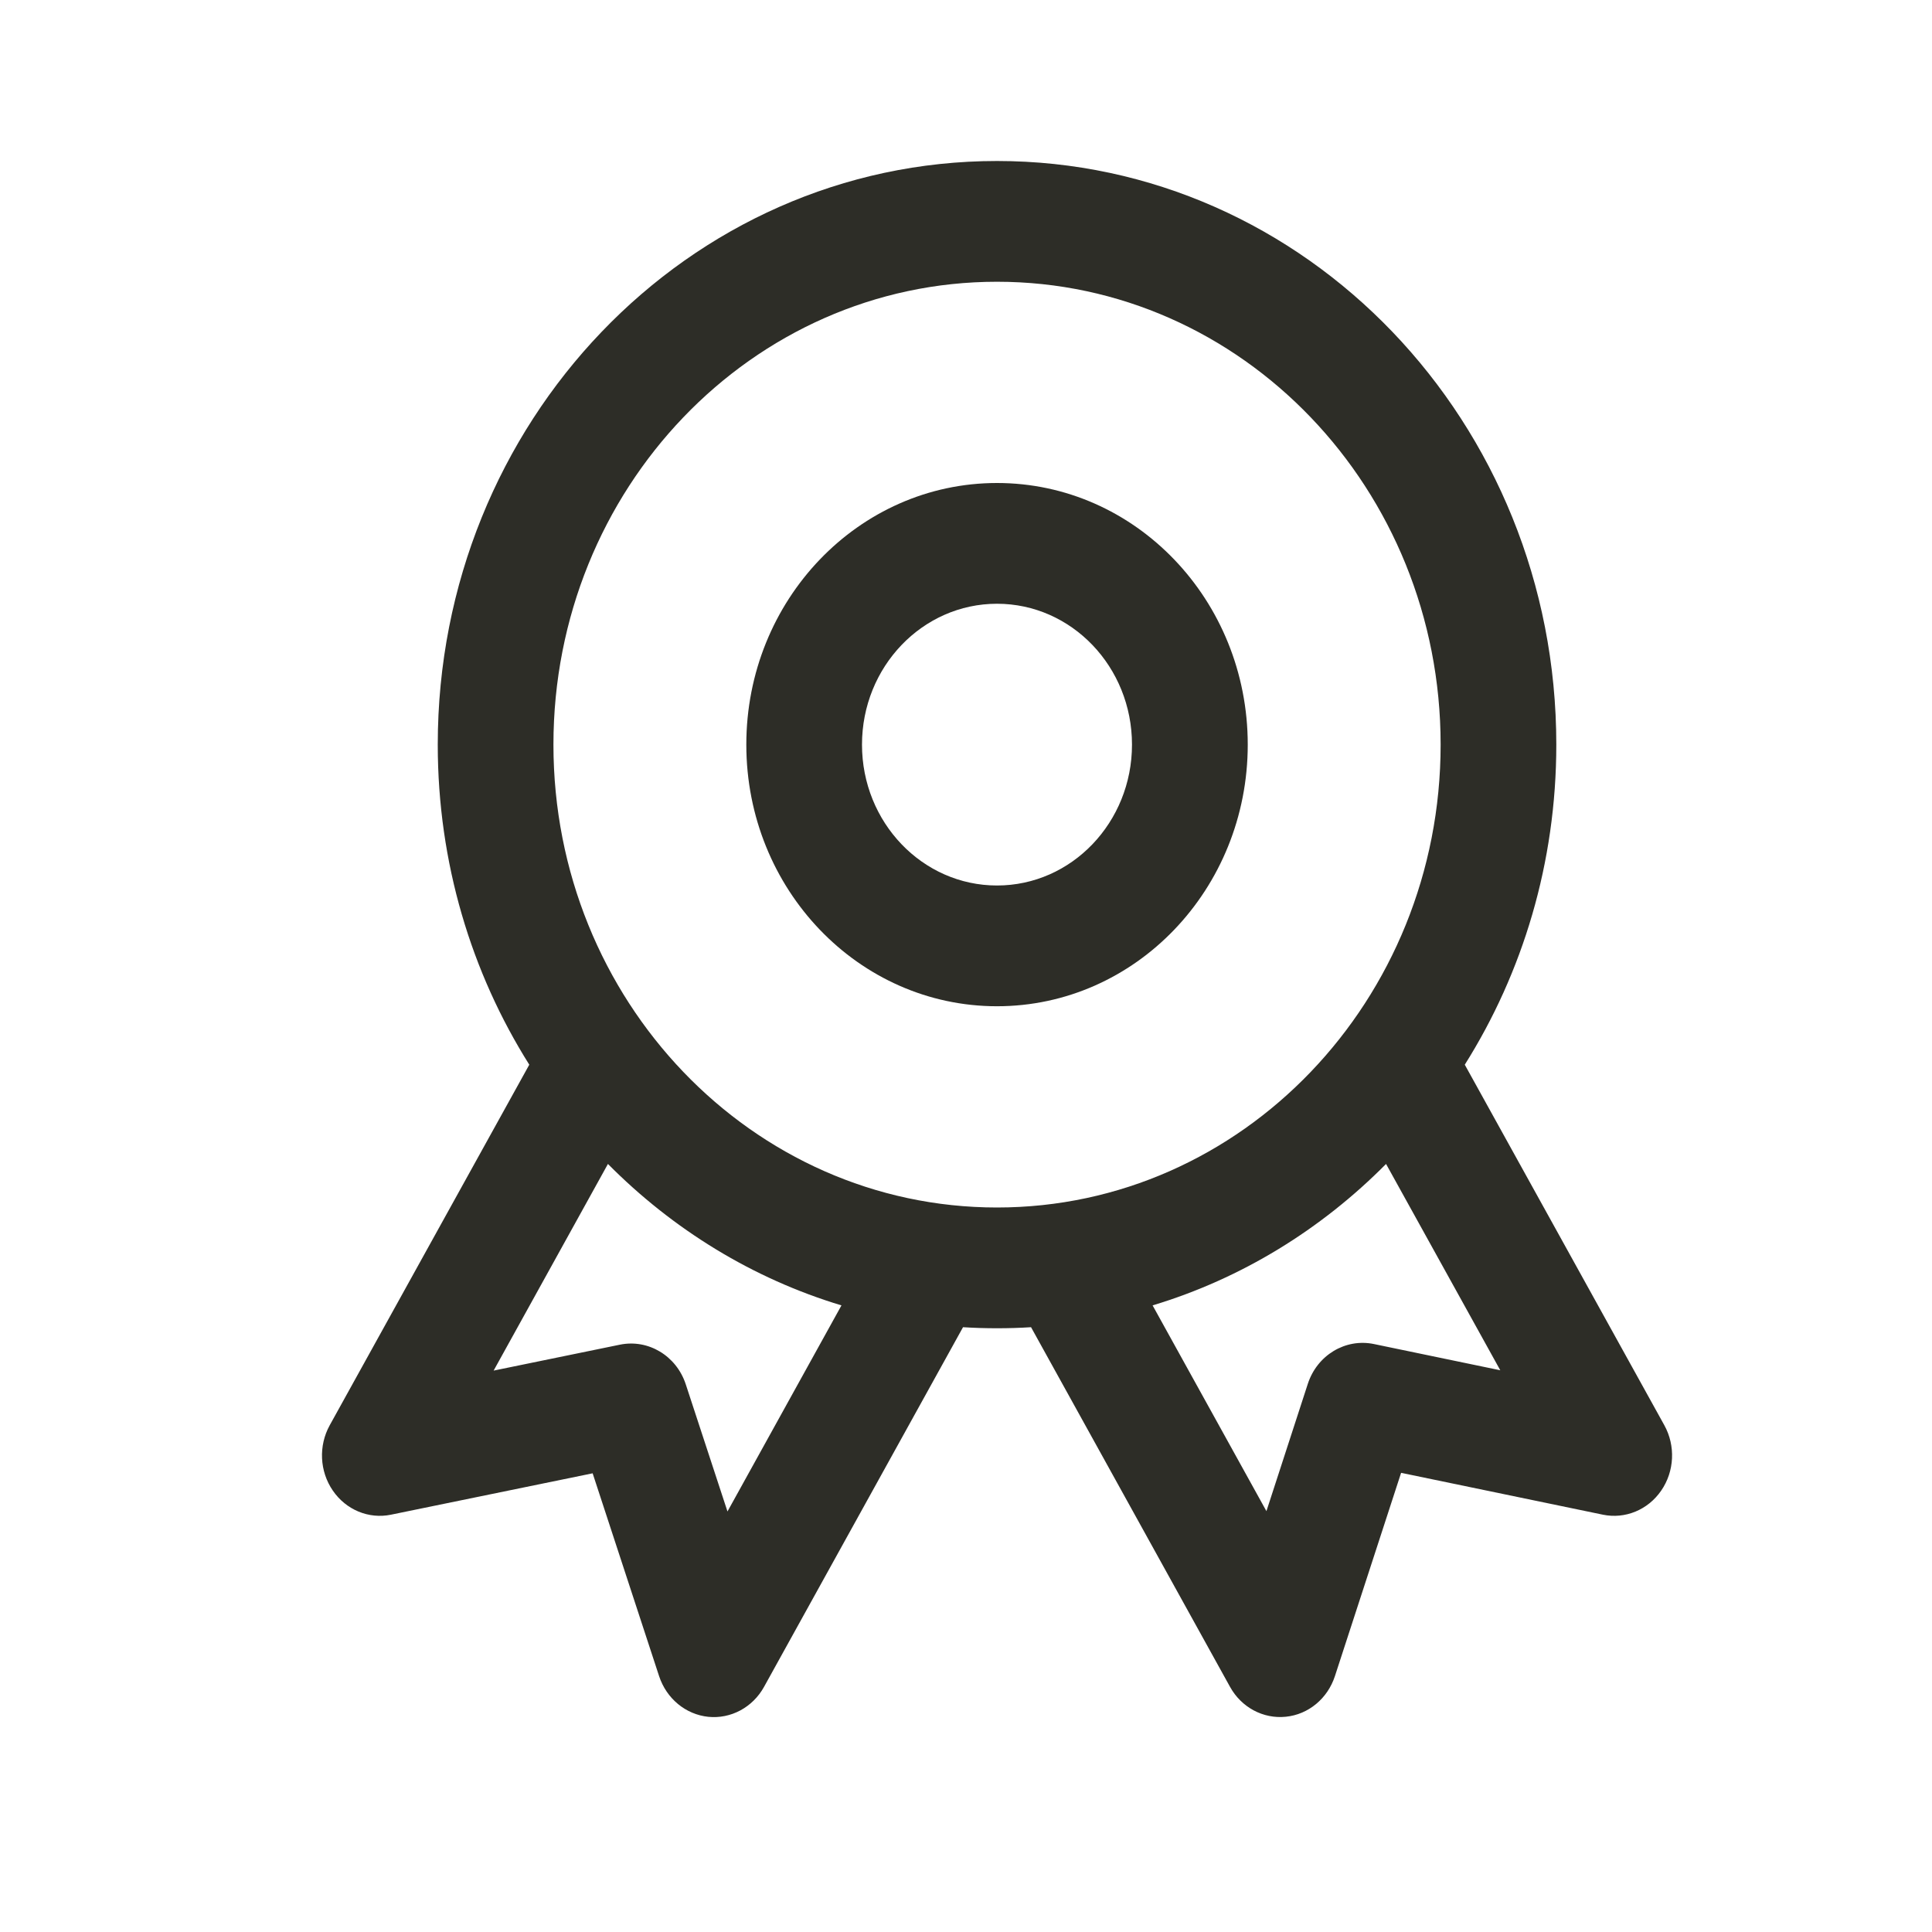 <svg width="24" height="24" viewBox="0 0 24 24" fill="none" xmlns="http://www.w3.org/2000/svg">
<path fill-rule="evenodd" clip-rule="evenodd" d="M12.385 6C10.665 6 9.271 7.455 9.271 9.25C9.271 11.045 10.665 12.5 12.385 12.5C14.106 12.5 15.5 11.045 15.5 9.25C15.5 7.455 14.106 6 12.385 6ZM10.708 9.25C10.708 8.284 11.459 7.5 12.385 7.5C13.312 7.5 14.062 8.284 14.062 9.25C14.062 10.216 13.312 11 12.385 11C11.459 11 10.708 10.216 10.708 9.25Z" fill="#2D2D27"/>
<path fill-rule="evenodd" clip-rule="evenodd" d="M12.385 2C8.548 2 5.438 5.246 5.438 9.25C5.438 10.718 5.856 12.084 6.575 13.226L4.096 17.705C3.955 17.96 3.97 18.277 4.134 18.516C4.298 18.756 4.581 18.873 4.857 18.816L7.362 18.302L8.188 20.823C8.28 21.101 8.518 21.298 8.799 21.327C9.079 21.355 9.35 21.21 9.491 20.955L11.963 16.487C12.103 16.496 12.244 16.5 12.385 16.5C12.527 16.5 12.668 16.496 12.808 16.487L15.28 20.955C15.421 21.21 15.692 21.355 15.973 21.326C16.254 21.298 16.492 21.1 16.583 20.821L17.405 18.296L19.912 18.816C20.189 18.873 20.472 18.756 20.636 18.517C20.801 18.278 20.816 17.96 20.675 17.705L18.196 13.226C18.915 12.084 19.333 10.718 19.333 9.25C19.333 5.246 16.223 2 12.385 2ZM6.875 9.25C6.875 6.074 9.342 3.5 12.385 3.5C15.429 3.5 17.896 6.074 17.896 9.25C17.896 12.426 15.429 15 12.385 15C9.342 15 6.875 12.426 6.875 9.25ZM10.453 16.216C9.348 15.883 8.357 15.271 7.552 14.459L6.132 17.026L7.701 16.704C8.053 16.632 8.403 16.842 8.519 17.197L9.037 18.776L10.453 16.216ZM15.732 18.772L14.318 16.216C15.423 15.883 16.414 15.271 17.218 14.459L18.637 17.022L17.067 16.696C16.713 16.623 16.362 16.834 16.246 17.191L15.732 18.772Z" fill="#2D2D27"/>
</svg>
